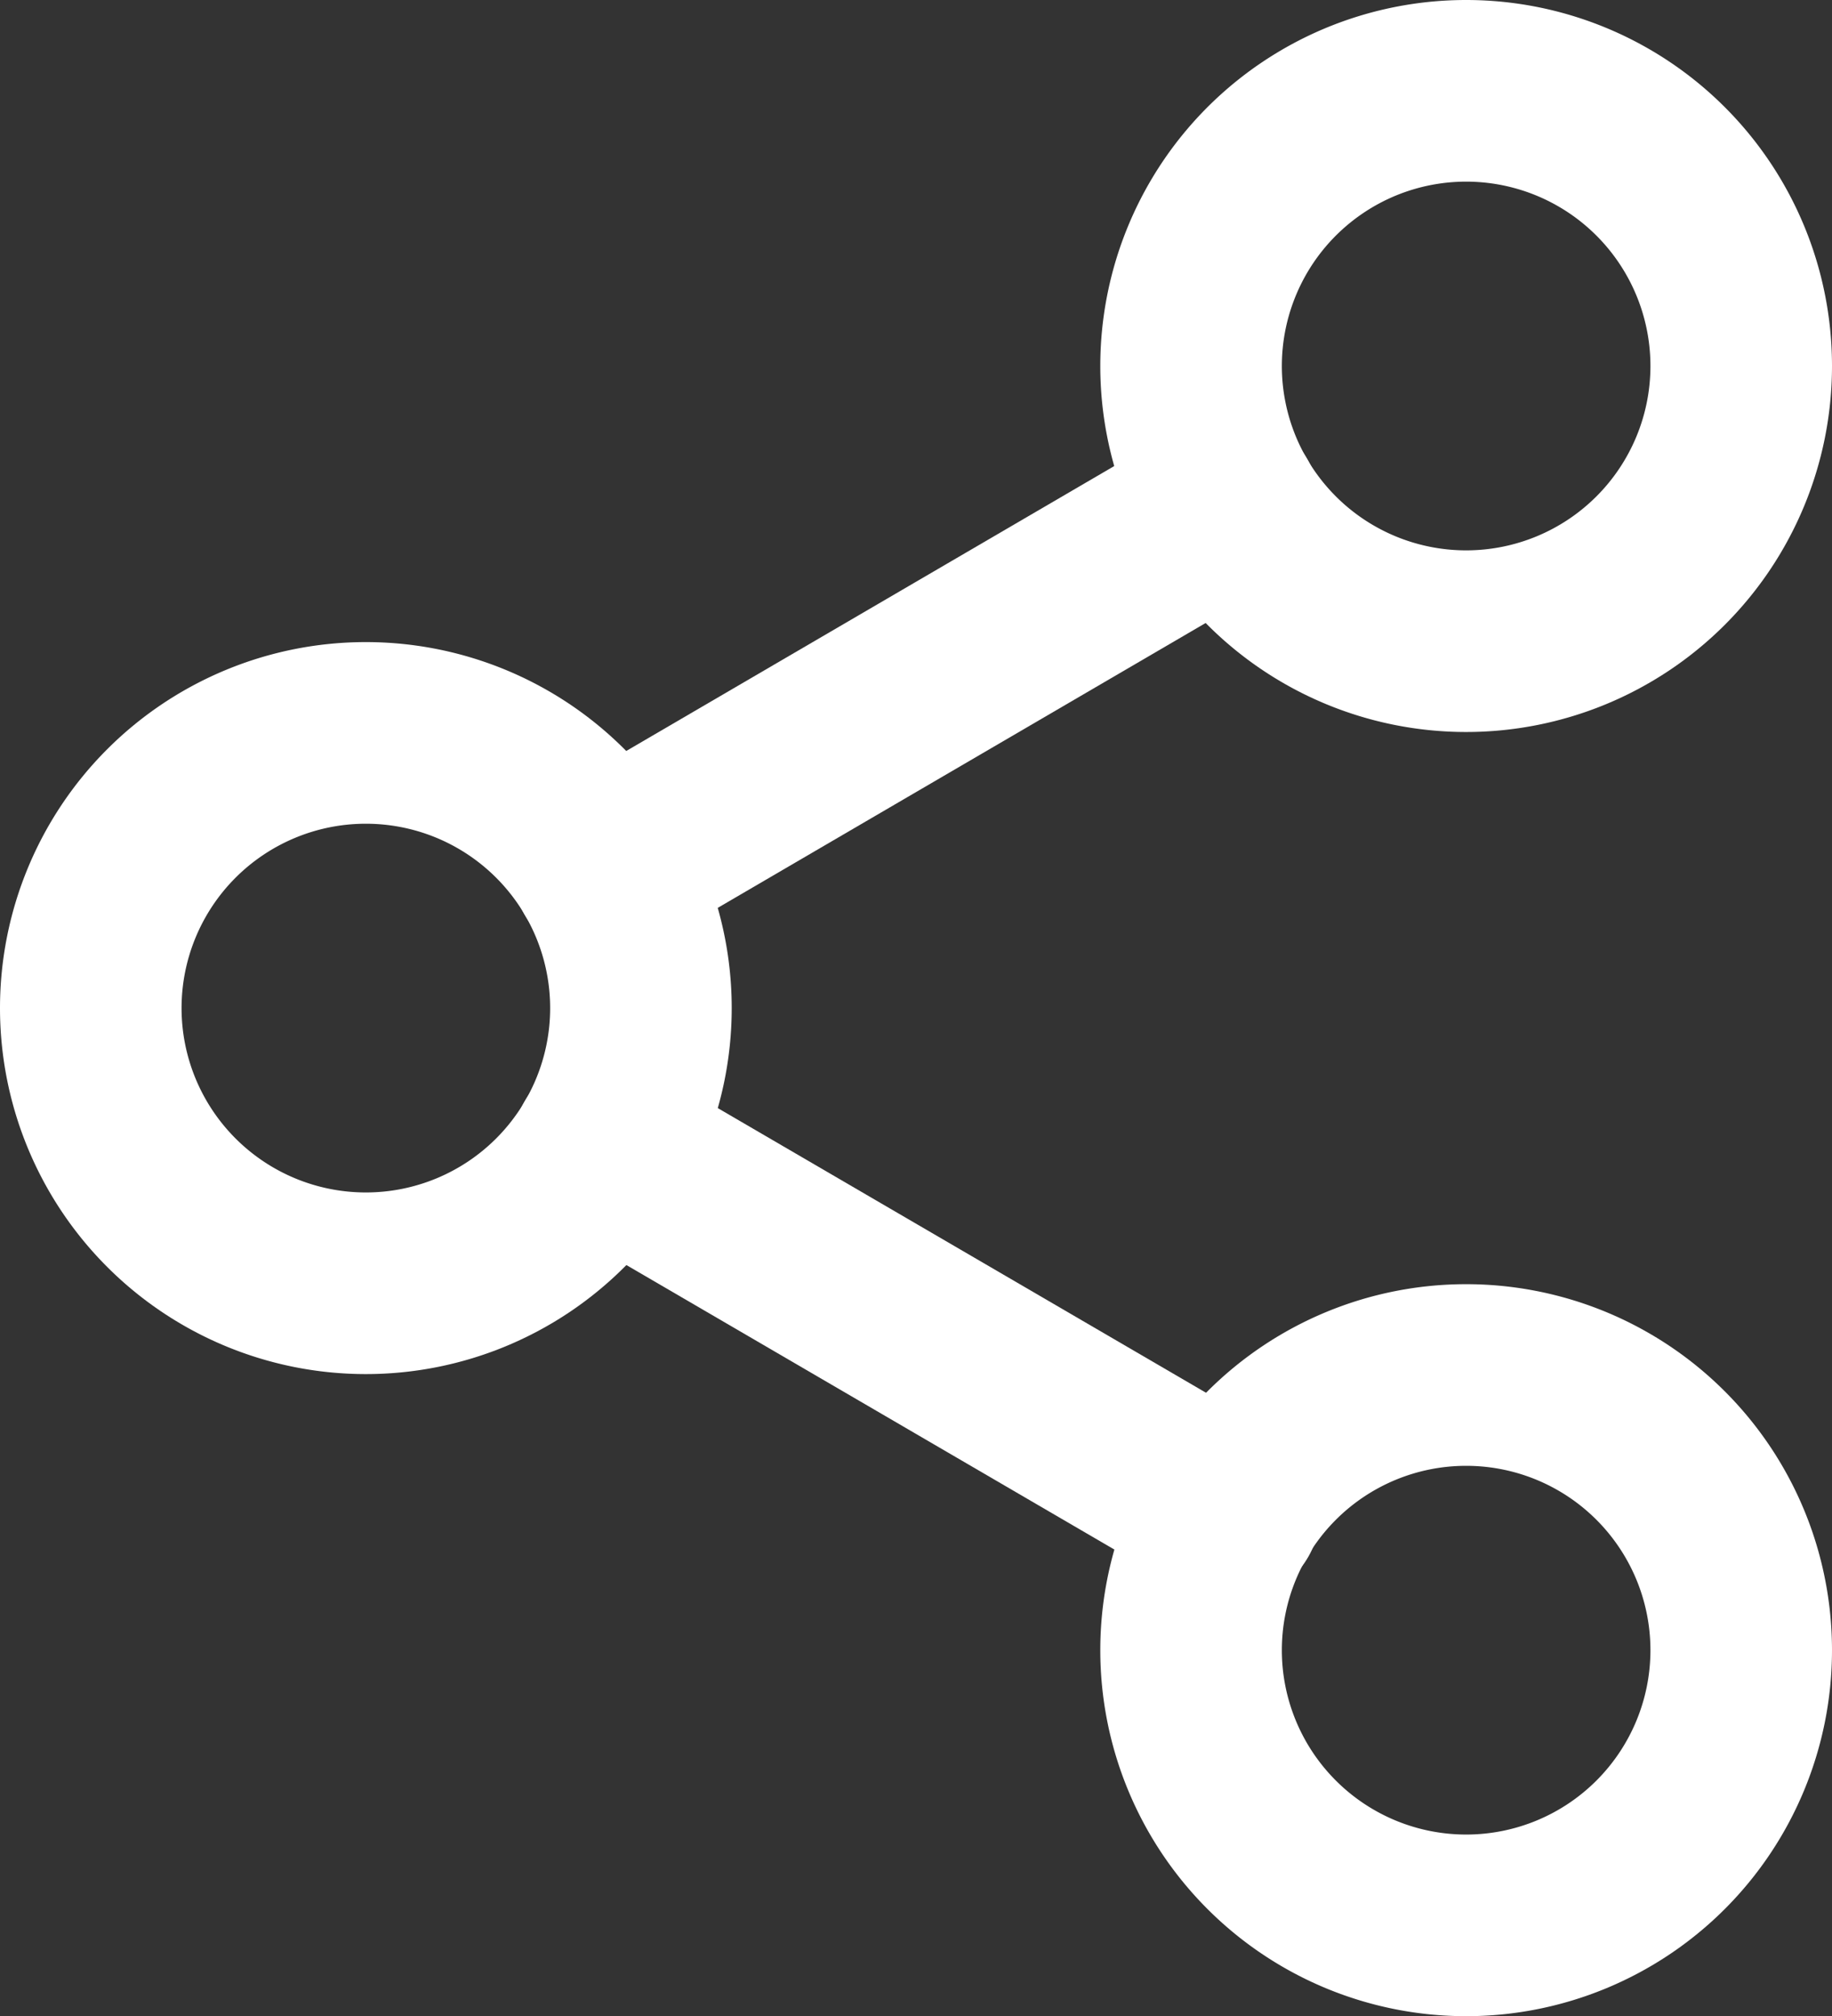 <svg xmlns="http://www.w3.org/2000/svg" width="10.09" height="11.1" viewBox="0 0 10.09 11.1">
  <rect x="0" y="0" width="10.09" height="11.1" fill="#333333" stroke="none"/>
  <g id="Icon_feather-share-2" data-name="Icon feather-share-2" transform="translate(-4 -2.5)">
    <path id="Path_3905" data-name="Path 3905" d="M25.53,4.515A1.515,1.515,0,1,1,24.015,3,1.515,1.515,0,0,1,25.53,4.515Z" transform="translate(-11.94)" fill="none" stroke="#fff" stroke-linecap="round" stroke-linejoin="round" stroke-width="1"/>
    <path id="Path_3906" data-name="Path 3906" d="M7.53,15.015A1.515,1.515,0,1,1,6.015,13.5,1.515,1.515,0,0,1,7.53,15.015Z" transform="translate(0 -6.965)" fill="none" stroke="#fff" stroke-linecap="round" stroke-linejoin="round" stroke-width="1"/>
    <path id="Path_3907" data-name="Path 3907" d="M25.53,25.515A1.515,1.515,0,1,1,24.015,24,1.515,1.515,0,0,1,25.53,25.515Z" transform="translate(-11.94 -13.93)" fill="none" stroke="#fff" stroke-linecap="round" stroke-linejoin="round" stroke-width="1"/>
    <path id="Path_3908" data-name="Path 3908" d="M12.885,20.265l3.449,2.01" transform="translate(-5.562 -11.453)" fill="none" stroke="#fff" stroke-linecap="round" stroke-linejoin="round" stroke-width="1"/>
    <path id="Path_3909" data-name="Path 3909" d="M16.329,9.765l-3.444,2.01" transform="translate(-5.562 -4.488)" fill="none" stroke="#fff" stroke-linecap="round" stroke-linejoin="round" stroke-width="1"/>
  </g>
</svg>
